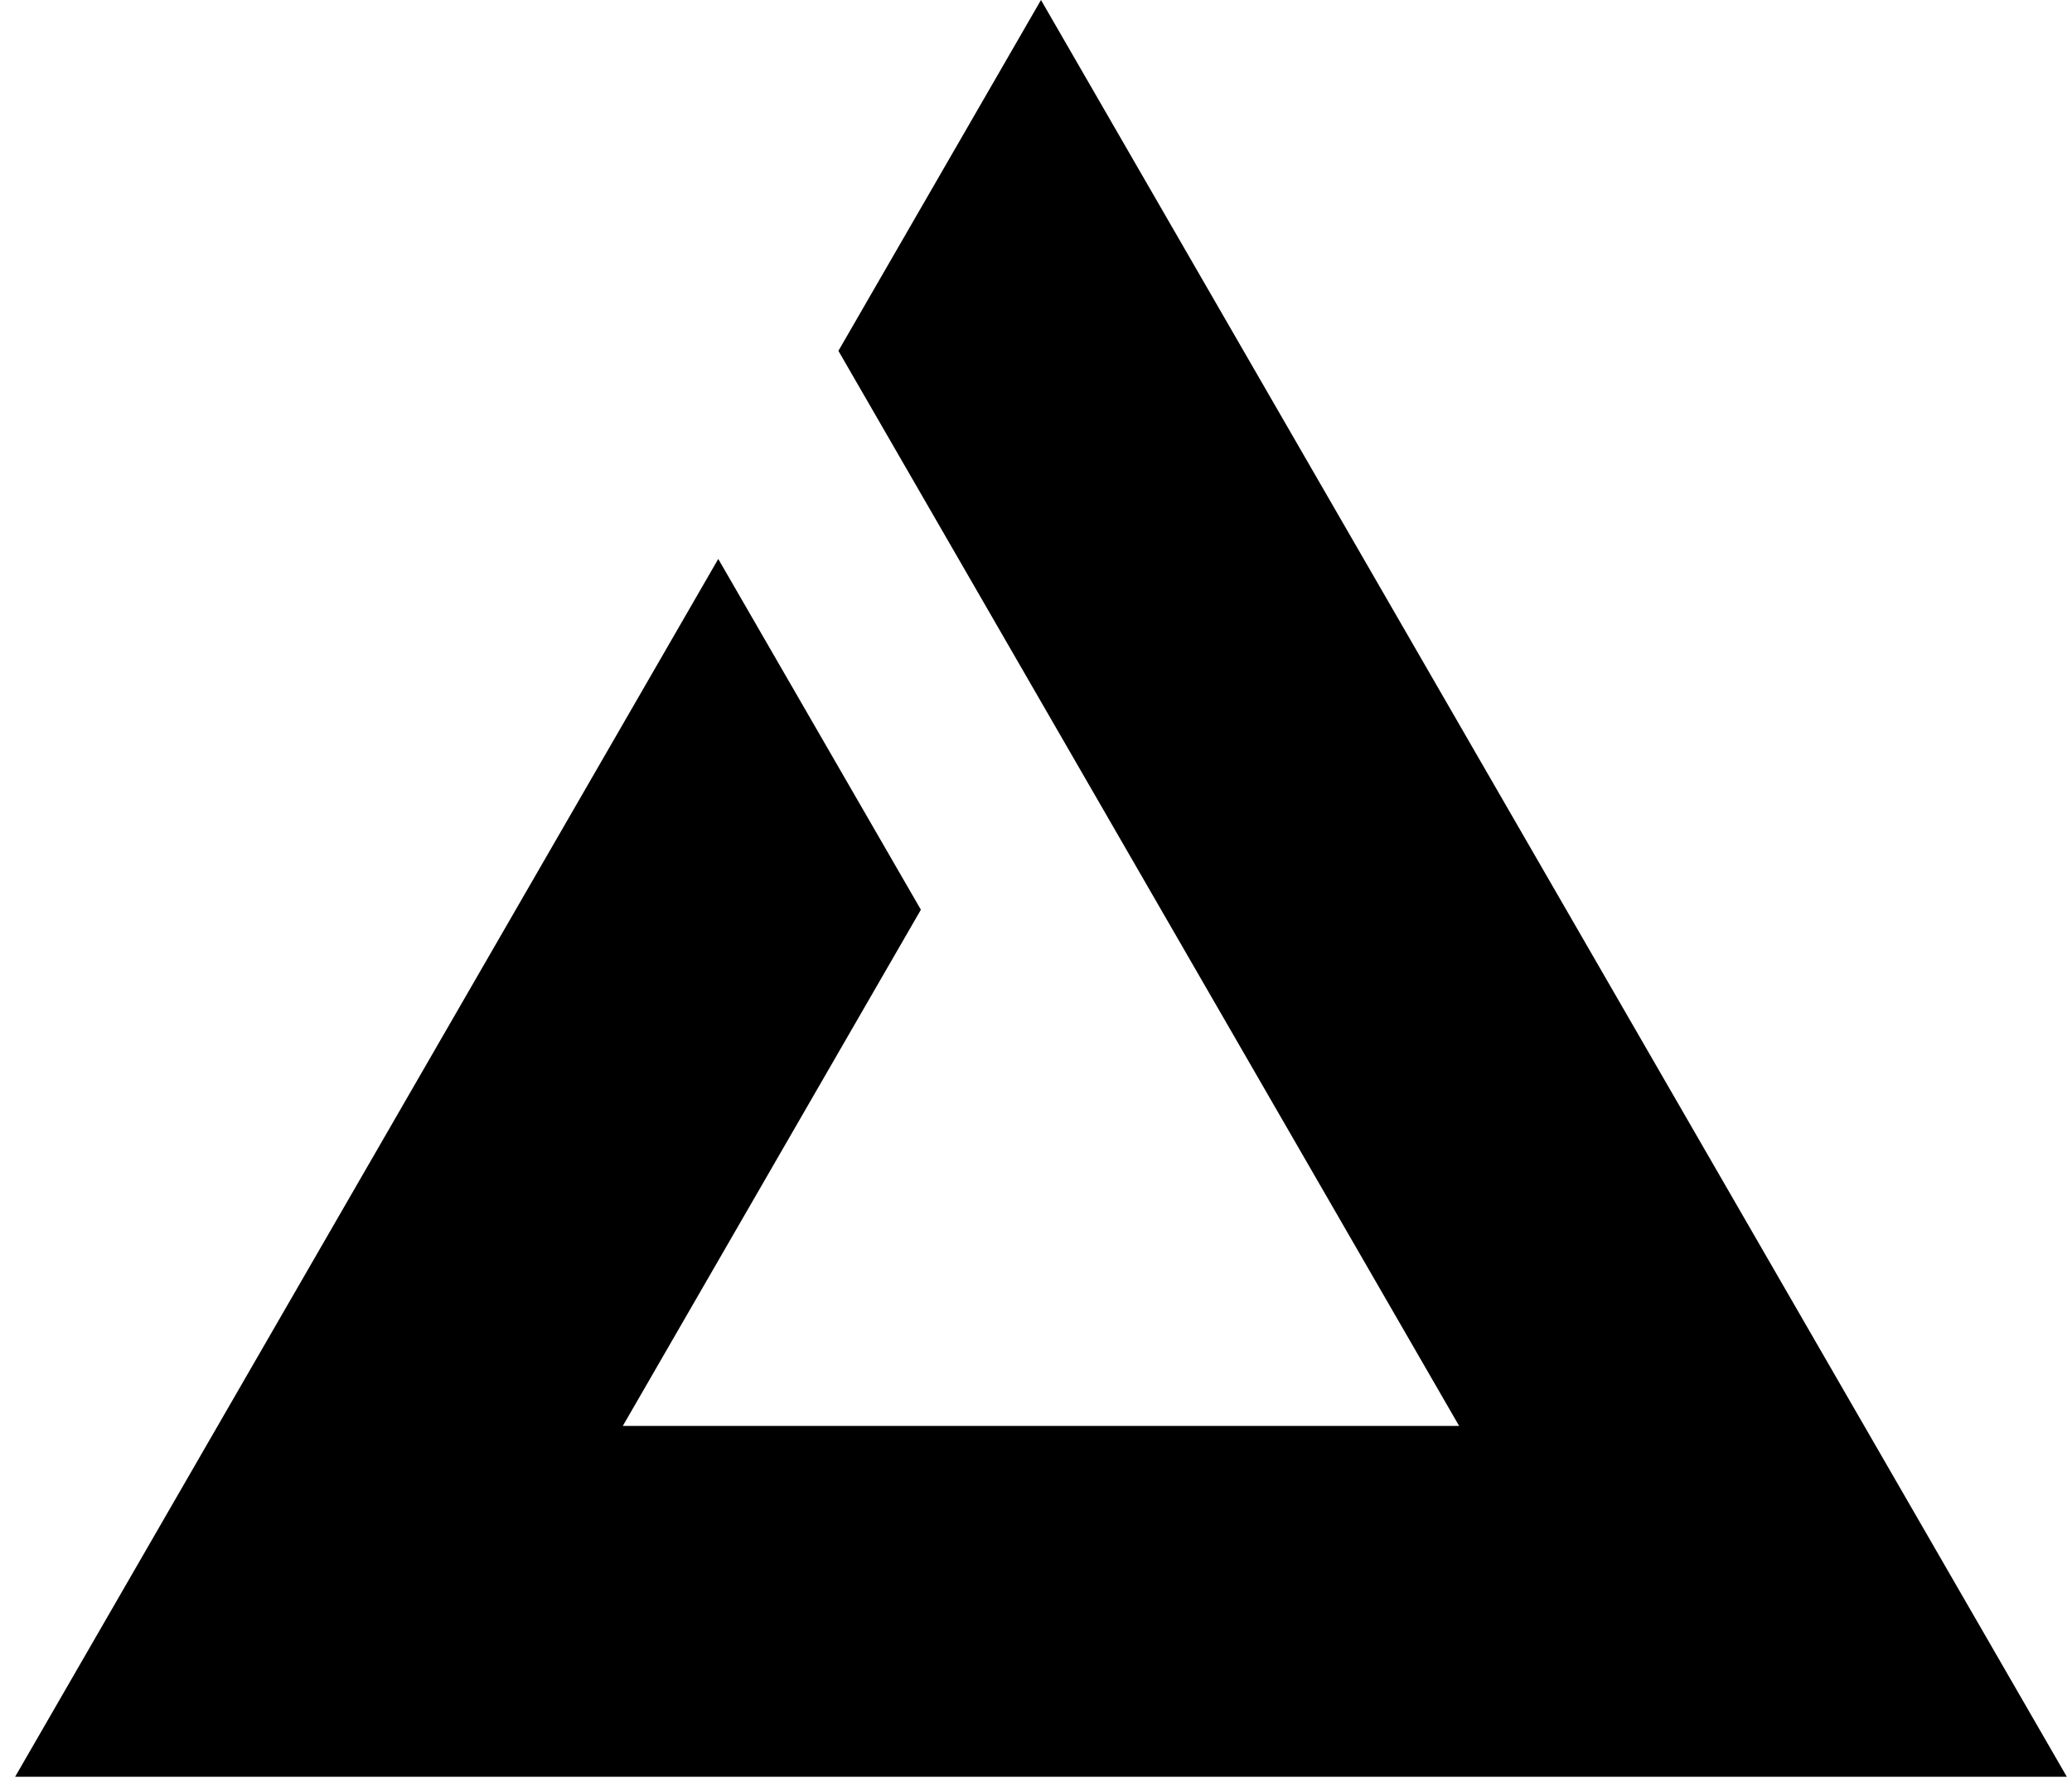 <svg width="111" height="96" viewBox="0 0 111 96" fill="none" xmlns="http://www.w3.org/2000/svg">
<path d="M78.169 76.384H33.365L49.333 48.731L38.478 29.941L0.81 95.177H110.723L55.767 0L44.915 18.794L78.168 76.384L78.169 76.384Z" fill="black"/>
</svg>
